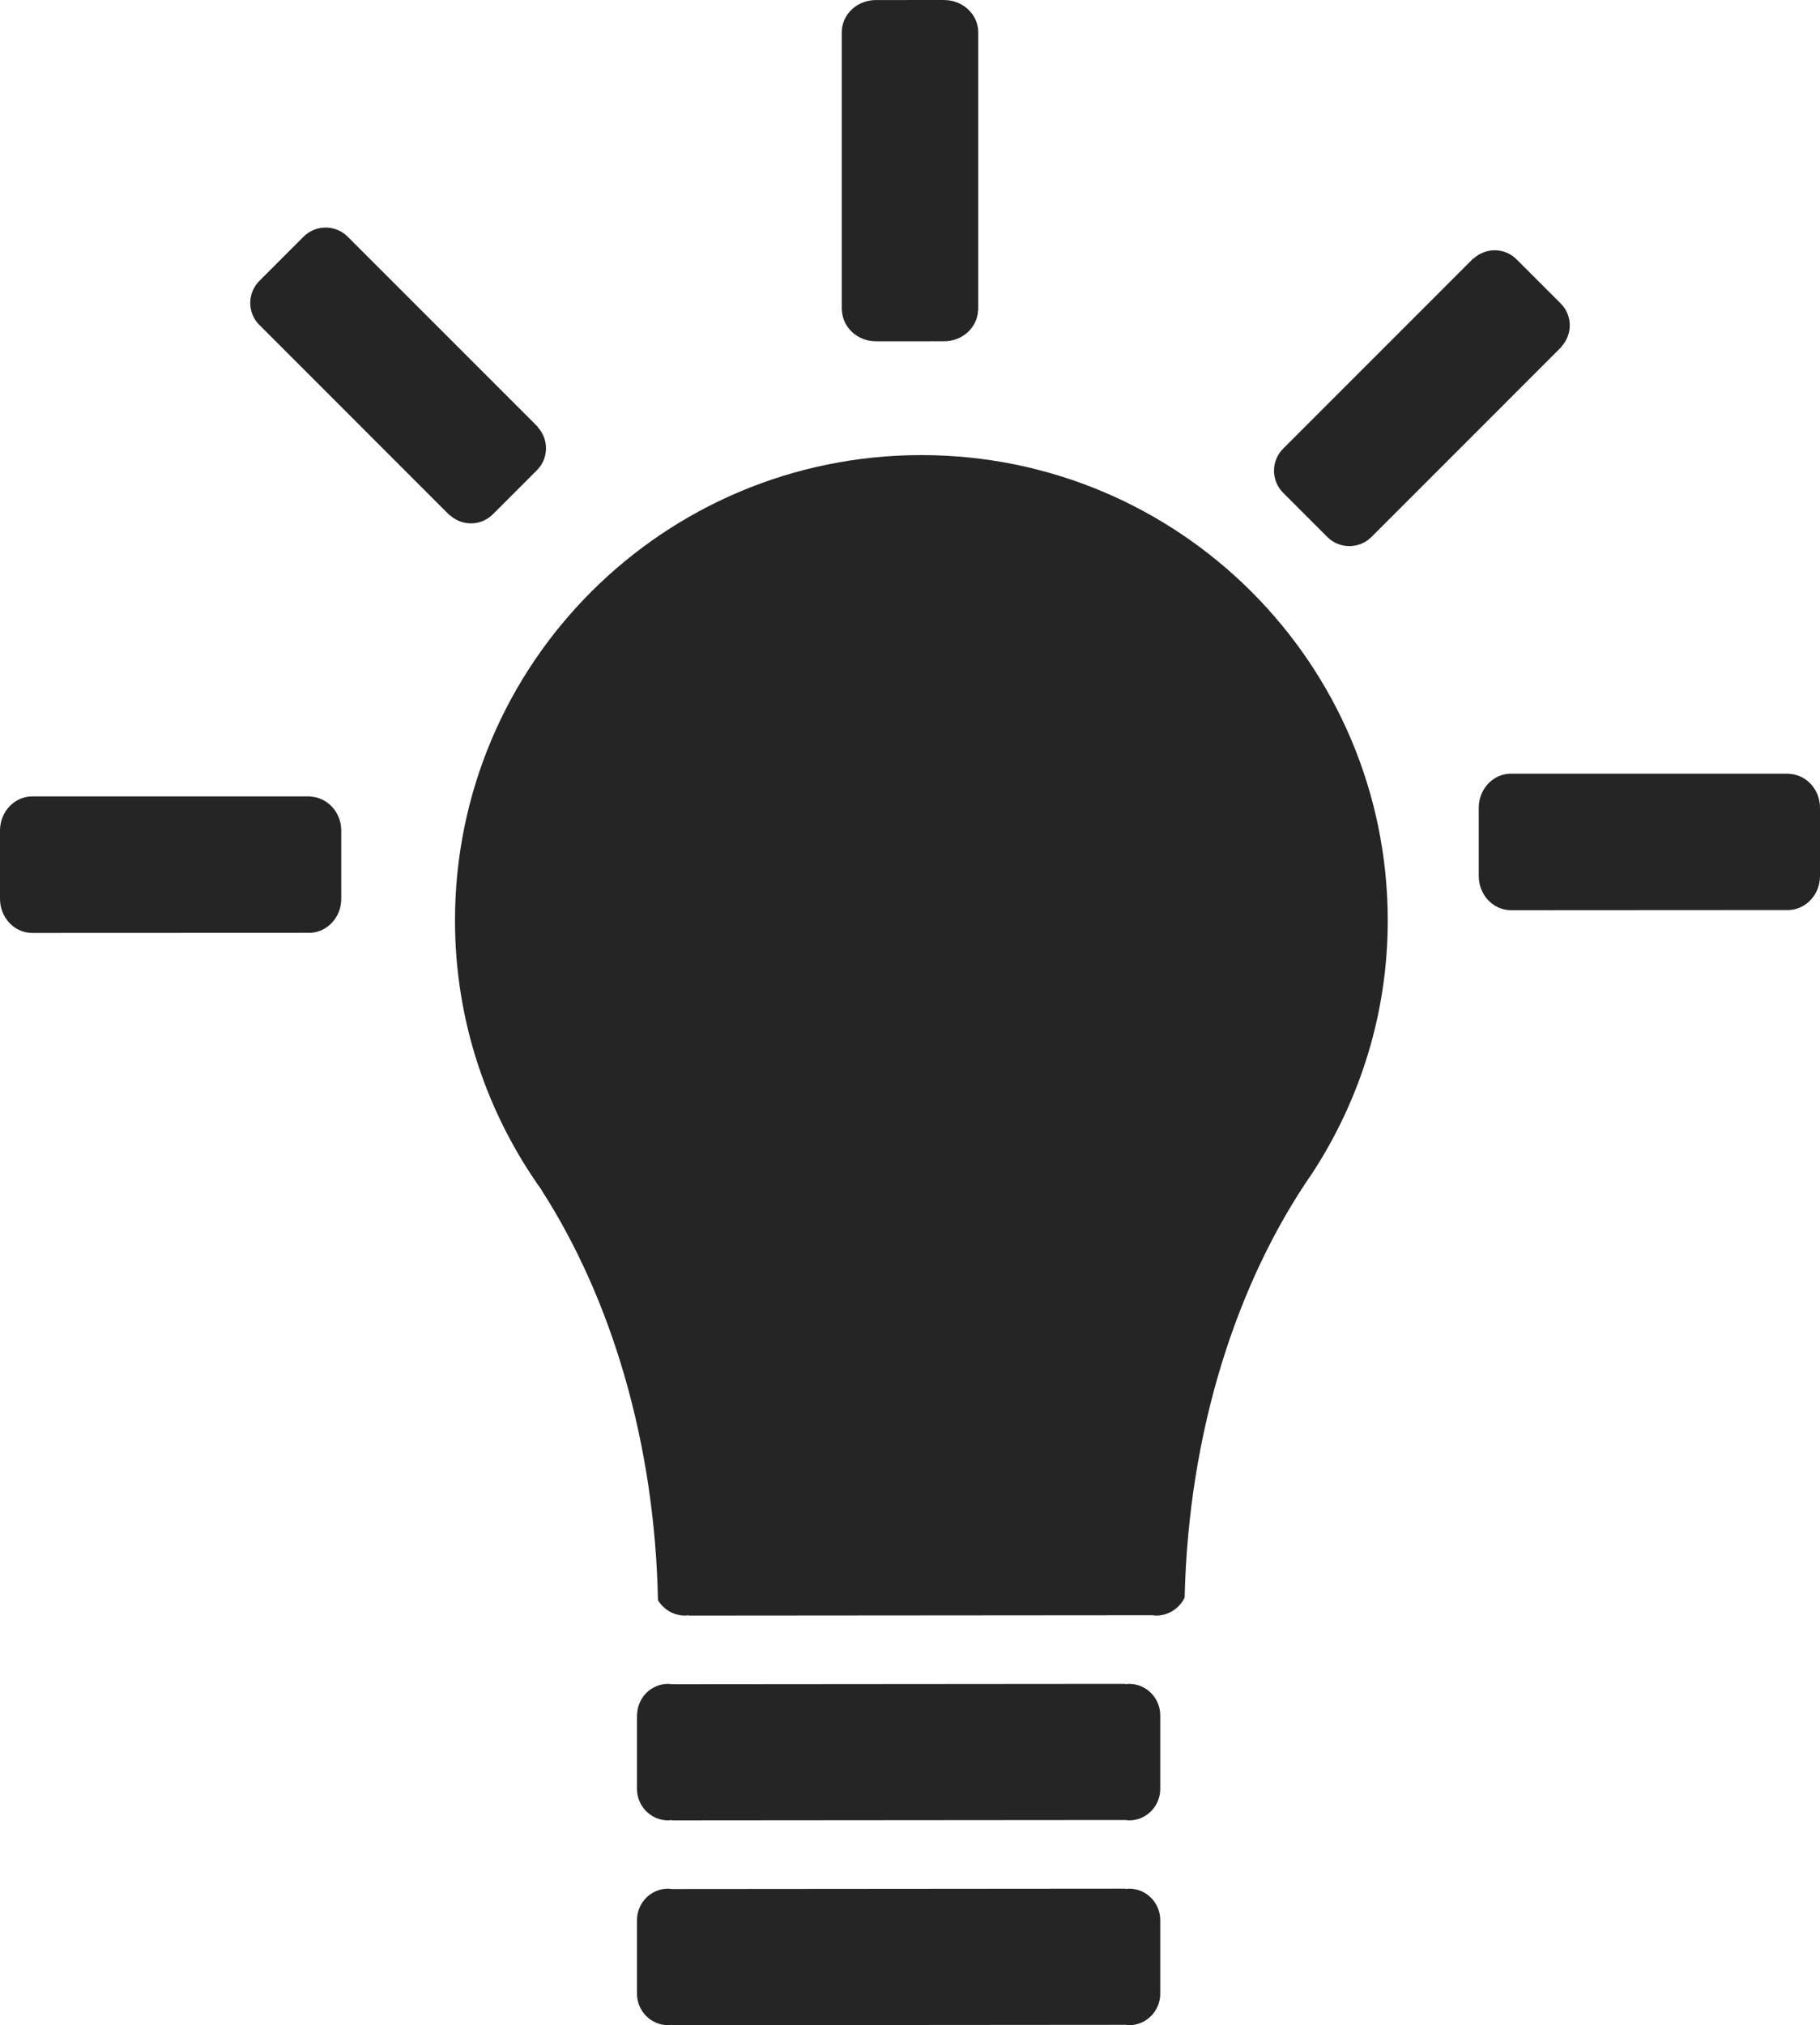 <?xml version="1.0" encoding="UTF-8"?>
<svg width="80px" height="89px" viewBox="0 0 80 89" version="1.1" xmlns="http://www.w3.org/2000/svg" xmlns:xlink="http://www.w3.org/1999/xlink">
    <title>icons/innovation</title>
    <defs>
        <filter id="filter-1">
            <feColorMatrix in="SourceGraphic" type="matrix" values="0 0 0 0 0.039 0 0 0 0 0.431 0 0 0 0 0.82 0 0 0 1 0"></feColorMatrix>
        </filter>
    </defs>
    <g id="icons/innovation" stroke="none" stroke-width="1" fill="none" fill-rule="evenodd" opacity="0.854">
        <g filter="url(#filter-1)" id="foundation-lightbulb">
            <g>
                <path d="M68.603,15.279 L68.603,15.279 L68.642,15.239 L68.635,15.231 C69.129,14.693 69.125,13.859 68.603,13.338 L68.603,13.338 L66.662,11.397 C66.14,10.875 65.307,10.871 64.768,11.365 L64.76,11.358 L56.402,19.717 C55.866,20.252 55.866,21.122 56.402,21.657 L56.402,21.657 L58.343,23.598 C58.879,24.134 59.748,24.134 60.284,23.598 L68.601,15.279 L68.603,15.279 Z" id="Path" fill="#000000" fill-rule="nonzero"></path>
                <path d="M38.498,14.998 L38.498,15 L41.498,14.998 C42.306,14.998 42.96,14.394 42.993,13.637 L43,13.637 L43,1.42 C43,0.637 42.328,0.002 41.5,0.002 L41.5,0 L38.5,0.002 C37.672,0.002 37,0.637 37,1.42 L37,13.637 L37.007,13.637 C37.04,14.393 37.692,14.998 38.502,14.998 L38.498,14.998 Z" id="Path" fill="#000000" fill-rule="nonzero"></path>
                <path d="M80,35.501 C80,34.692 79.396,34.04 78.638,34.007 L78.638,34 L66.419,34 C65.635,34 65,34.67 65,35.5 L65,35.5 L65,38.499 C65,39.329 65.635,40 66.419,40 L78.638,39.993 C79.394,39.96 80,39.306 80,38.499 L80,38.499 L80,35.5 L80,35.501 Z" id="Path" fill="#000000" fill-rule="nonzero"></path>
                <path d="M40.5,20 C29.177,20 20,29.156 20,40.453 C20,44.882 21.424,48.969 23.822,52.318 L23.814,52.318 C26.87,57.076 28.78,63.38 28.922,70.324 C29.167,70.726 29.607,71 30.113,71 C30.167,71 30.217,70.99 30.27,70.984 L30.27,71 L50.661,70.984 C50.712,70.99 50.764,71 50.817,71 C51.37,71 51.844,70.676 52.072,70.21 C52.24,62.923 54.356,56.346 57.7,51.531 C59.774,48.338 61,44.545 61,40.455 C61,29.158 51.823,20 40.5,20 Z" id="Path" fill="#000000" fill-rule="nonzero"></path>
                <path d="M49.632,83 C49.578,83 49.53,83.01 49.479,83.016 L49.479,83 L29.522,83.016 C29.472,83.01 29.422,83 29.368,83 C28.613,83 28,83.619 28,84.385 L28,87.615 C28,88.38 28.613,89 29.368,89 C29.422,89 29.47,88.99 29.522,88.984 L29.522,89 L49.479,88.984 C49.53,88.99 49.58,89 49.632,89 C50.387,89 51,88.38 51,87.615 L51,84.385 C51,83.619 50.387,83 49.632,83 Z" id="Path" fill="#000000" fill-rule="nonzero"></path>
                <path d="M49.632,74 C49.578,74 49.53,74.01 49.479,74.016 L49.479,74 L29.522,74.016 C29.472,74.01 29.422,74 29.368,74 C28.63,74 28.03,74.595 28.005,75.339 C28.003,75.356 28.002,75.376 28,75.393 L28,78.615 C28,79.38 28.613,80 29.368,80 C29.422,80 29.47,79.99 29.522,79.984 L29.522,80 L49.479,79.984 C49.53,79.99 49.58,80 49.632,80 C50.387,80 51,79.38 51,78.615 L51,75.385 C51,74.619 50.387,74 49.632,74 Z" id="Path" fill="#000000" fill-rule="nonzero"></path>
                <path d="M13.638,35.007 L13.638,35 L1.419,35 C0.635,35 0,35.672 0,36.5 L0,39.5 C0,40.328 0.635,41 1.419,41 L13.638,40.995 C14.394,40.962 15,40.308 15,39.502 L15,39.502 L15,36.5 C14.998,35.694 14.394,35.04 13.638,35.007 L13.638,35.007 Z" id="Path" fill="#000000" fill-rule="nonzero"></path>
                <path d="M11.403,14.282 L19.761,22.642 L19.769,22.635 C20.306,23.129 21.139,23.125 21.661,22.603 L21.662,22.603 L23.603,20.662 C24.125,20.14 24.129,19.307 23.635,18.768 L23.642,18.76 L15.283,10.402 C14.748,9.866 13.878,9.866 13.343,10.402 L13.343,10.402 L13.343,10.402 L11.402,12.343 C10.866,12.88 10.866,13.748 11.402,14.284 L11.403,14.282 Z" id="Path" fill="#000000" fill-rule="nonzero"></path>
            </g>
        </g>
    </g>
</svg>